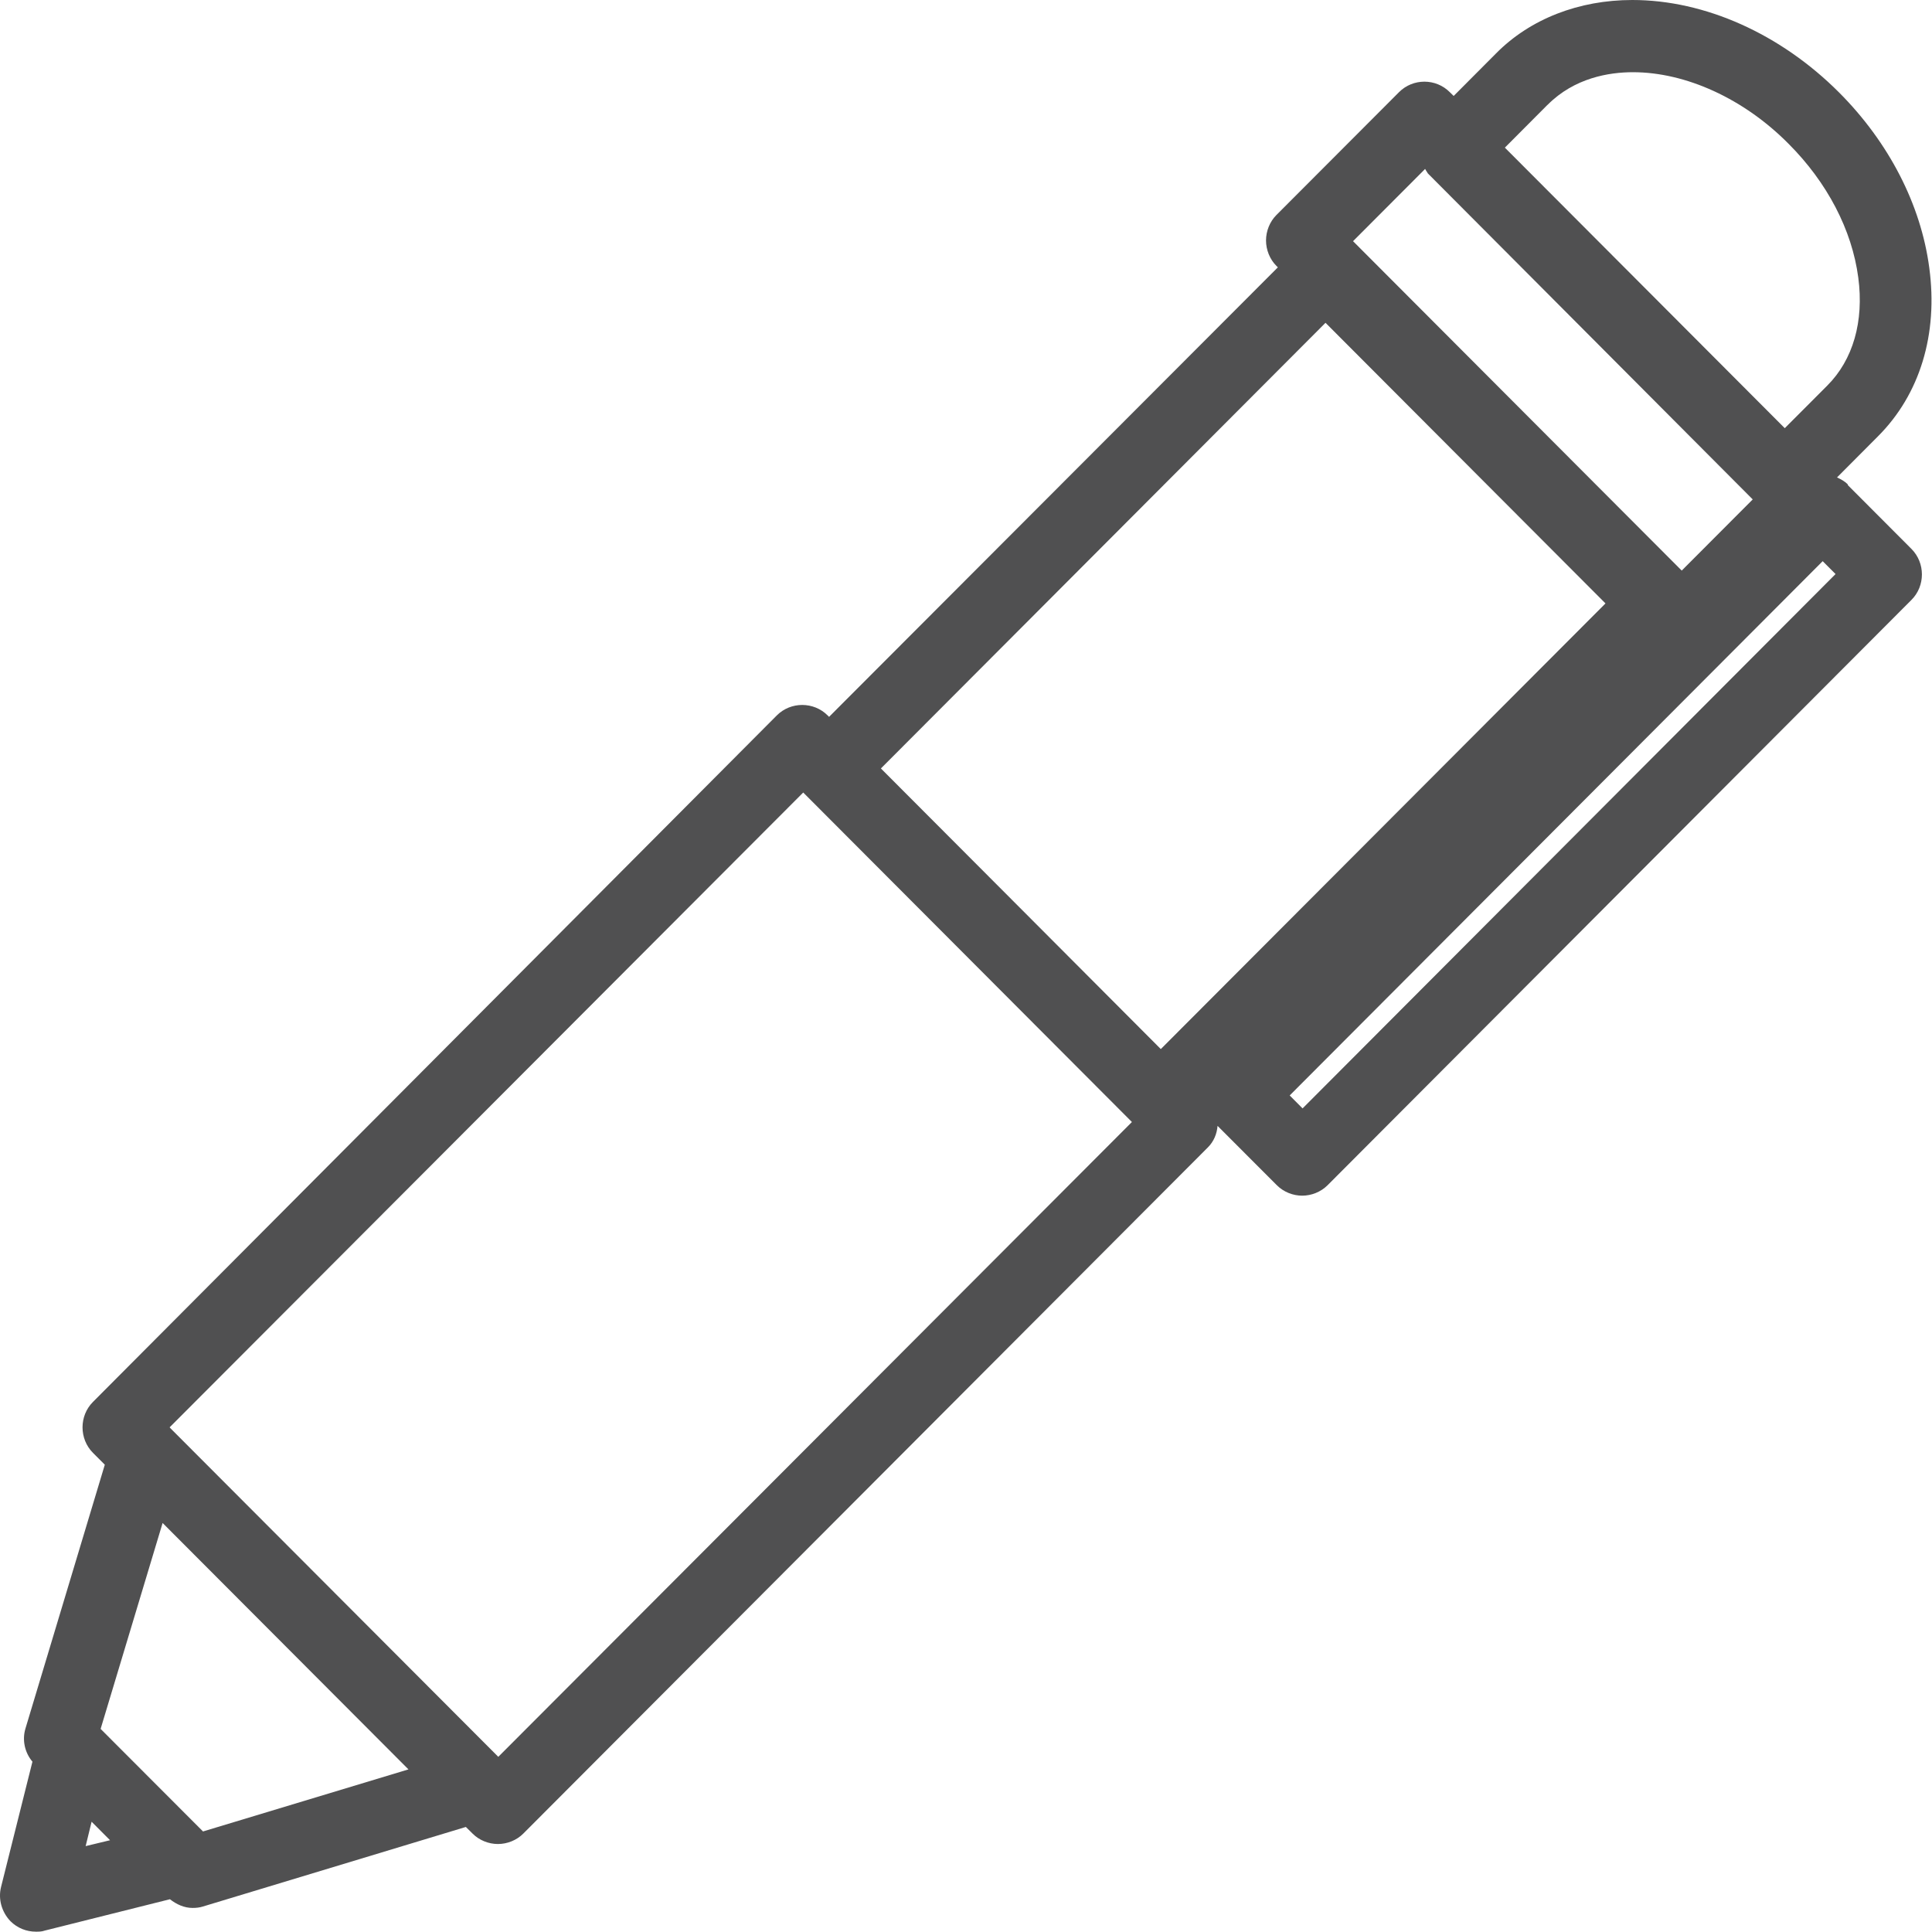 <svg width="24" height="24" viewBox="0 0 24 24" fill="none" xmlns="http://www.w3.org/2000/svg">
<path d="M22.954 6.017C22.915 5.978 22.867 5.952 22.82 5.931L23.33 5.419C23.849 4.899 24.078 4.153 23.966 3.325C23.862 2.54 23.464 1.769 22.846 1.149C22.119 0.421 21.18 0 20.277 0C19.615 0 19.009 0.234 18.585 0.663L18.058 1.192L18.01 1.145C17.837 0.971 17.552 0.971 17.379 1.145L15.856 2.671C15.774 2.753 15.727 2.87 15.727 2.987C15.727 3.104 15.774 3.221 15.856 3.303L15.874 3.321L10.299 8.905L10.281 8.887C10.108 8.714 9.823 8.714 9.65 8.887L1.155 17.415C0.982 17.588 0.982 17.874 1.155 18.048L1.302 18.195L0.316 21.473C0.273 21.616 0.308 21.772 0.403 21.884L0.013 23.441C-0.025 23.593 0.022 23.753 0.13 23.866C0.217 23.952 0.329 23.996 0.446 23.996C0.481 23.996 0.519 23.996 0.554 23.983L2.111 23.593C2.193 23.657 2.288 23.701 2.392 23.701C2.436 23.701 2.479 23.697 2.522 23.683L5.787 22.695L5.87 22.777C5.952 22.86 6.069 22.907 6.185 22.907C6.302 22.907 6.419 22.86 6.501 22.777L15.004 14.254C15.078 14.181 15.117 14.085 15.125 13.986L15.861 14.723C15.947 14.809 16.064 14.853 16.176 14.853C16.289 14.853 16.406 14.809 16.492 14.723L23.745 7.452C23.918 7.279 23.918 6.993 23.745 6.819L22.954 6.026V6.017ZM19.226 1.301C19.559 0.967 19.987 0.897 20.285 0.897C20.943 0.897 21.665 1.227 22.218 1.786C22.699 2.267 23.006 2.857 23.084 3.447C23.157 3.993 23.019 4.47 22.699 4.79L22.171 5.319L18.694 1.834L19.221 1.305L19.226 1.301ZM17.703 2.098C17.703 2.098 17.725 2.137 17.738 2.155L21.773 6.204L20.891 7.088L16.808 2.996L17.699 2.103L17.703 2.098ZM10.943 9.546L16.466 4.01L19.944 7.496L14.42 13.032L12.669 11.276L10.943 9.546ZM1.138 22.63L1.367 22.86L1.064 22.933L1.138 22.63ZM2.522 22.751L1.25 21.477L2.02 18.919L5.074 21.98L2.522 22.751ZM6.19 21.824L2.124 17.749L2.107 17.731L9.978 9.845L12.037 11.909L14.061 13.938L6.19 21.824ZM16.181 13.769L16.021 13.608L22.642 6.971L22.802 7.131L16.181 13.769Z" fill="#505051"/>
</svg>
